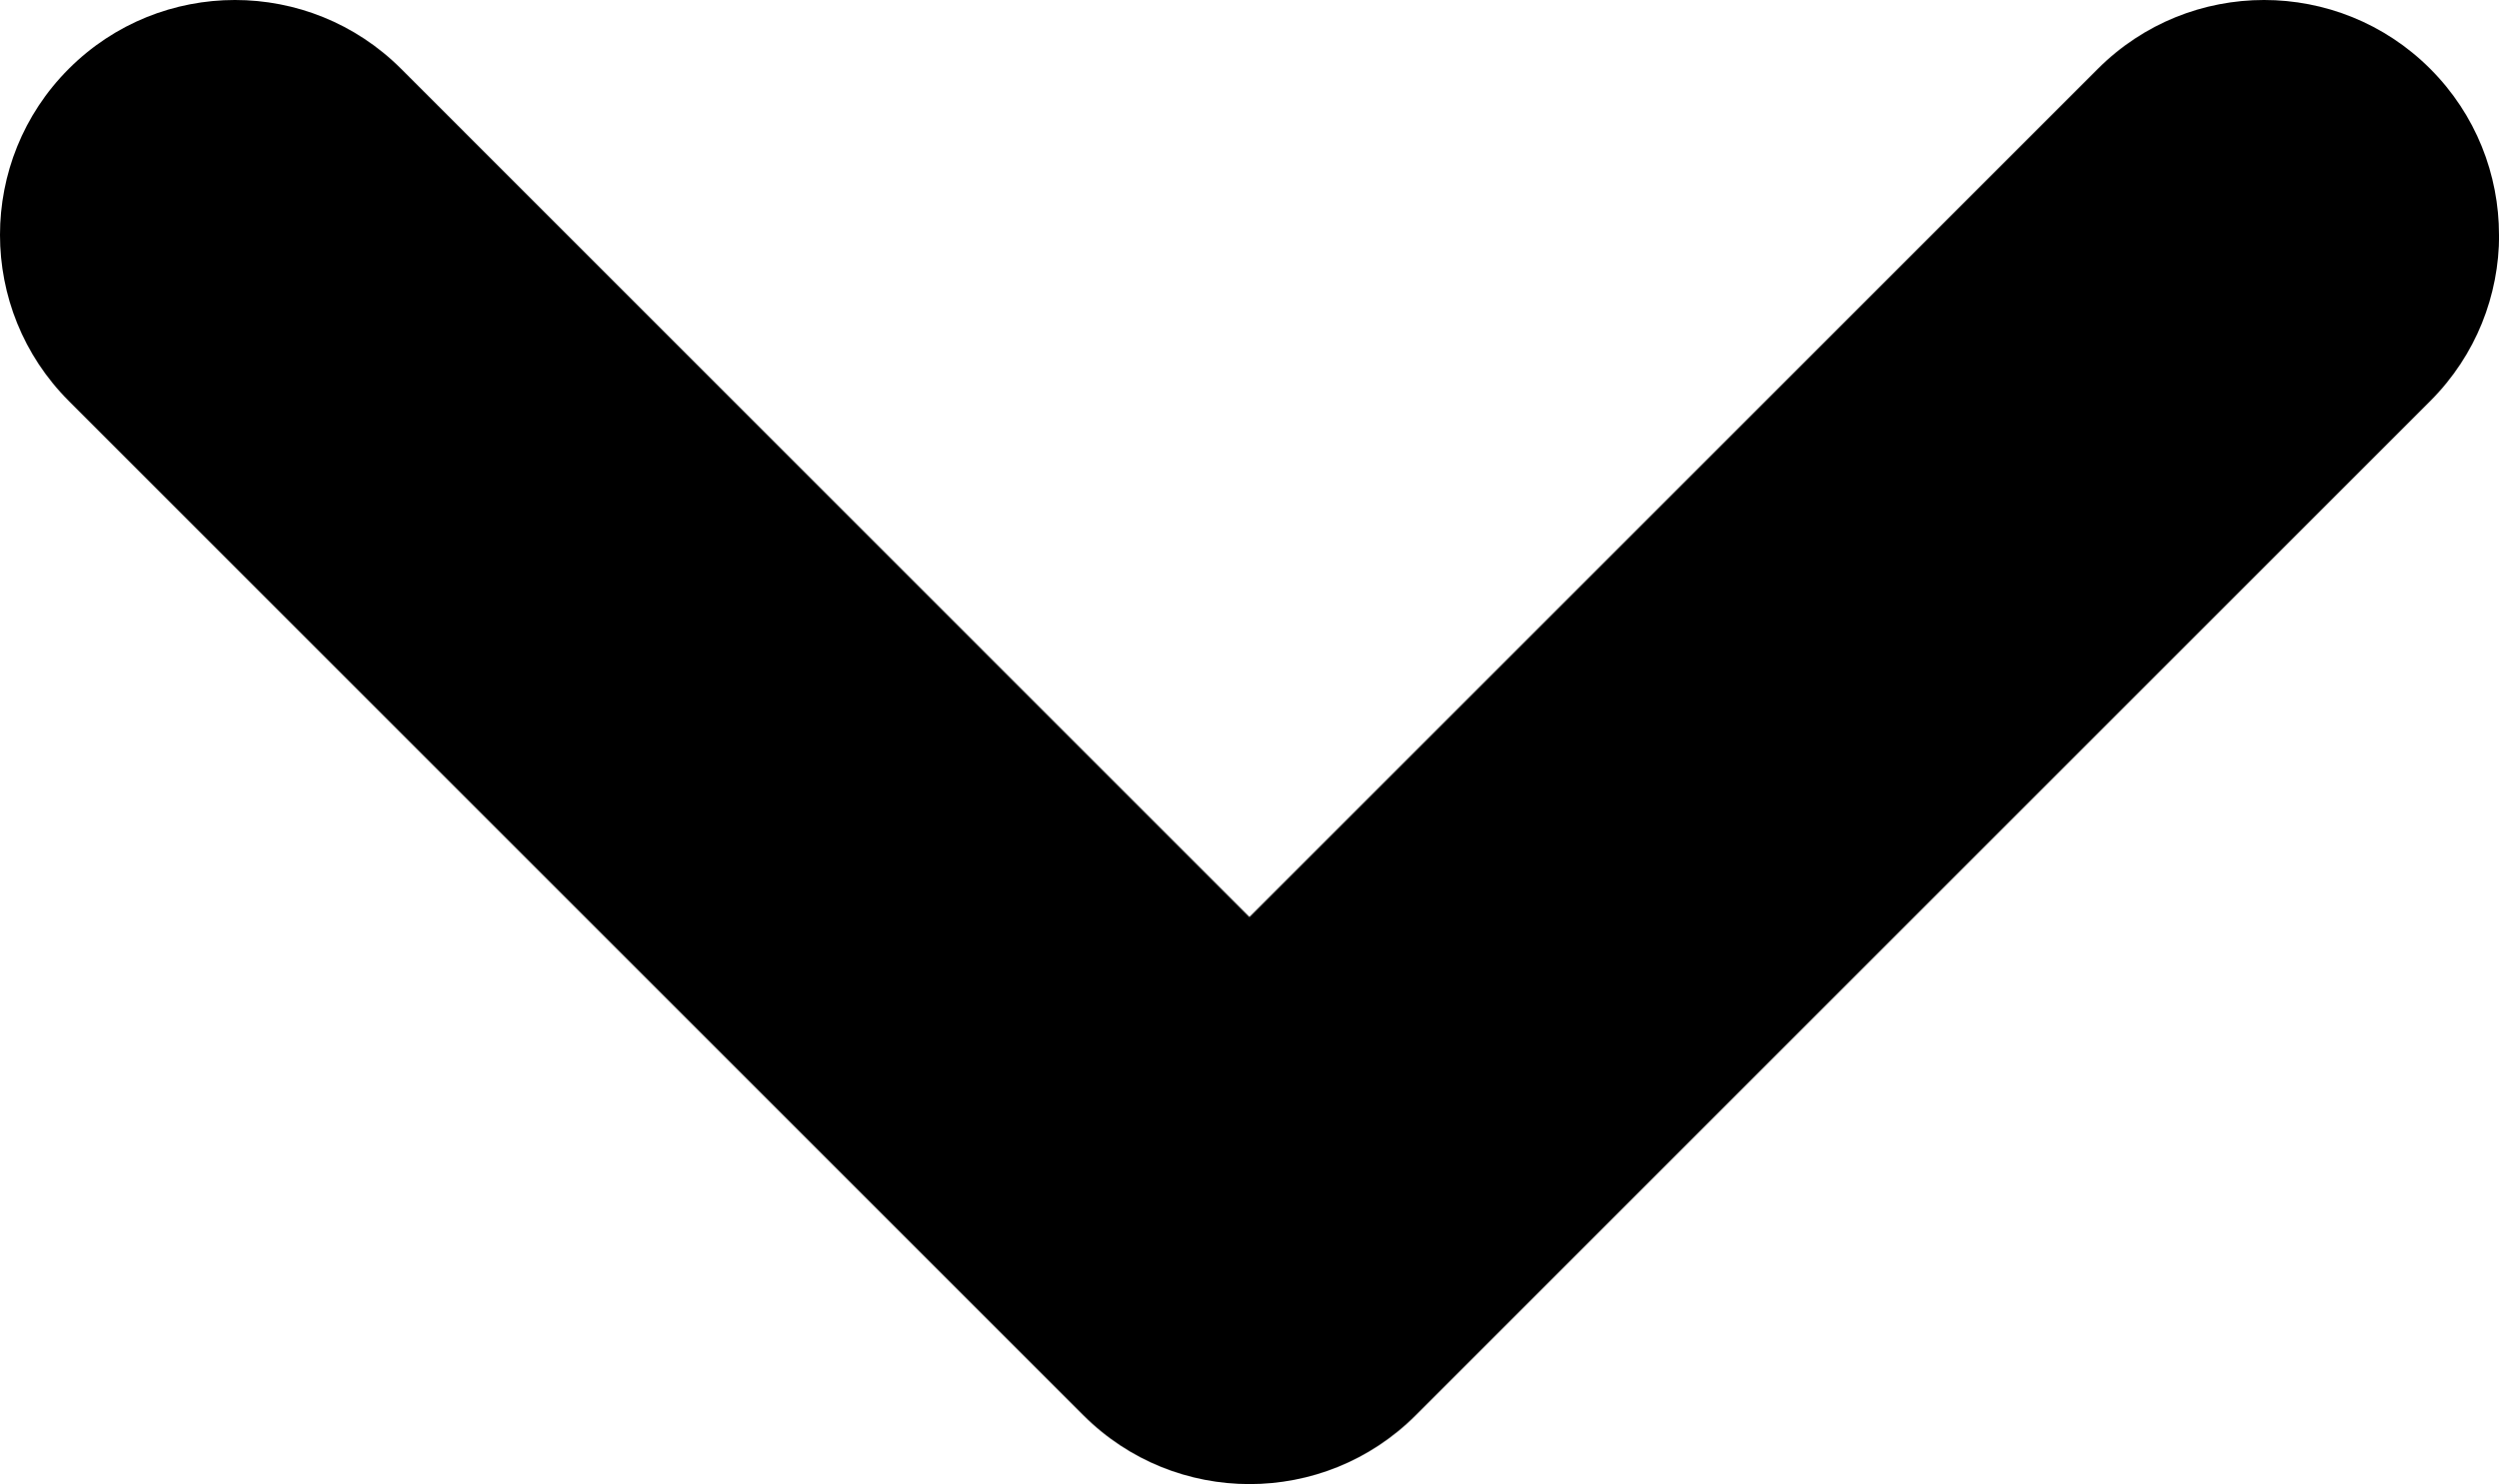 <?xml version="1.0" encoding="UTF-8"?>
<svg id="uuid-ddea74b8-3d1a-4e95-9fbd-ce0135cd2cb2" data-name="Layer 1" xmlns="http://www.w3.org/2000/svg" viewBox="0 0 223.37 132.69">
  <path d="M223.37,21c0-5.37-2.05-10.75-6.15-14.85-8.2-8.2-21.5-8.2-29.7,0l-75.84,75.84L35.85,6.15C27.65-2.05,14.35-2.05,6.15,6.15c-8.2,8.2-8.2,21.5,0,29.7l90.69,90.69c8.2,8.2,21.5,8.2,29.7,0l90.69-90.69c4.1-4.1,6.15-9.47,6.15-14.85Z"/>
</svg>